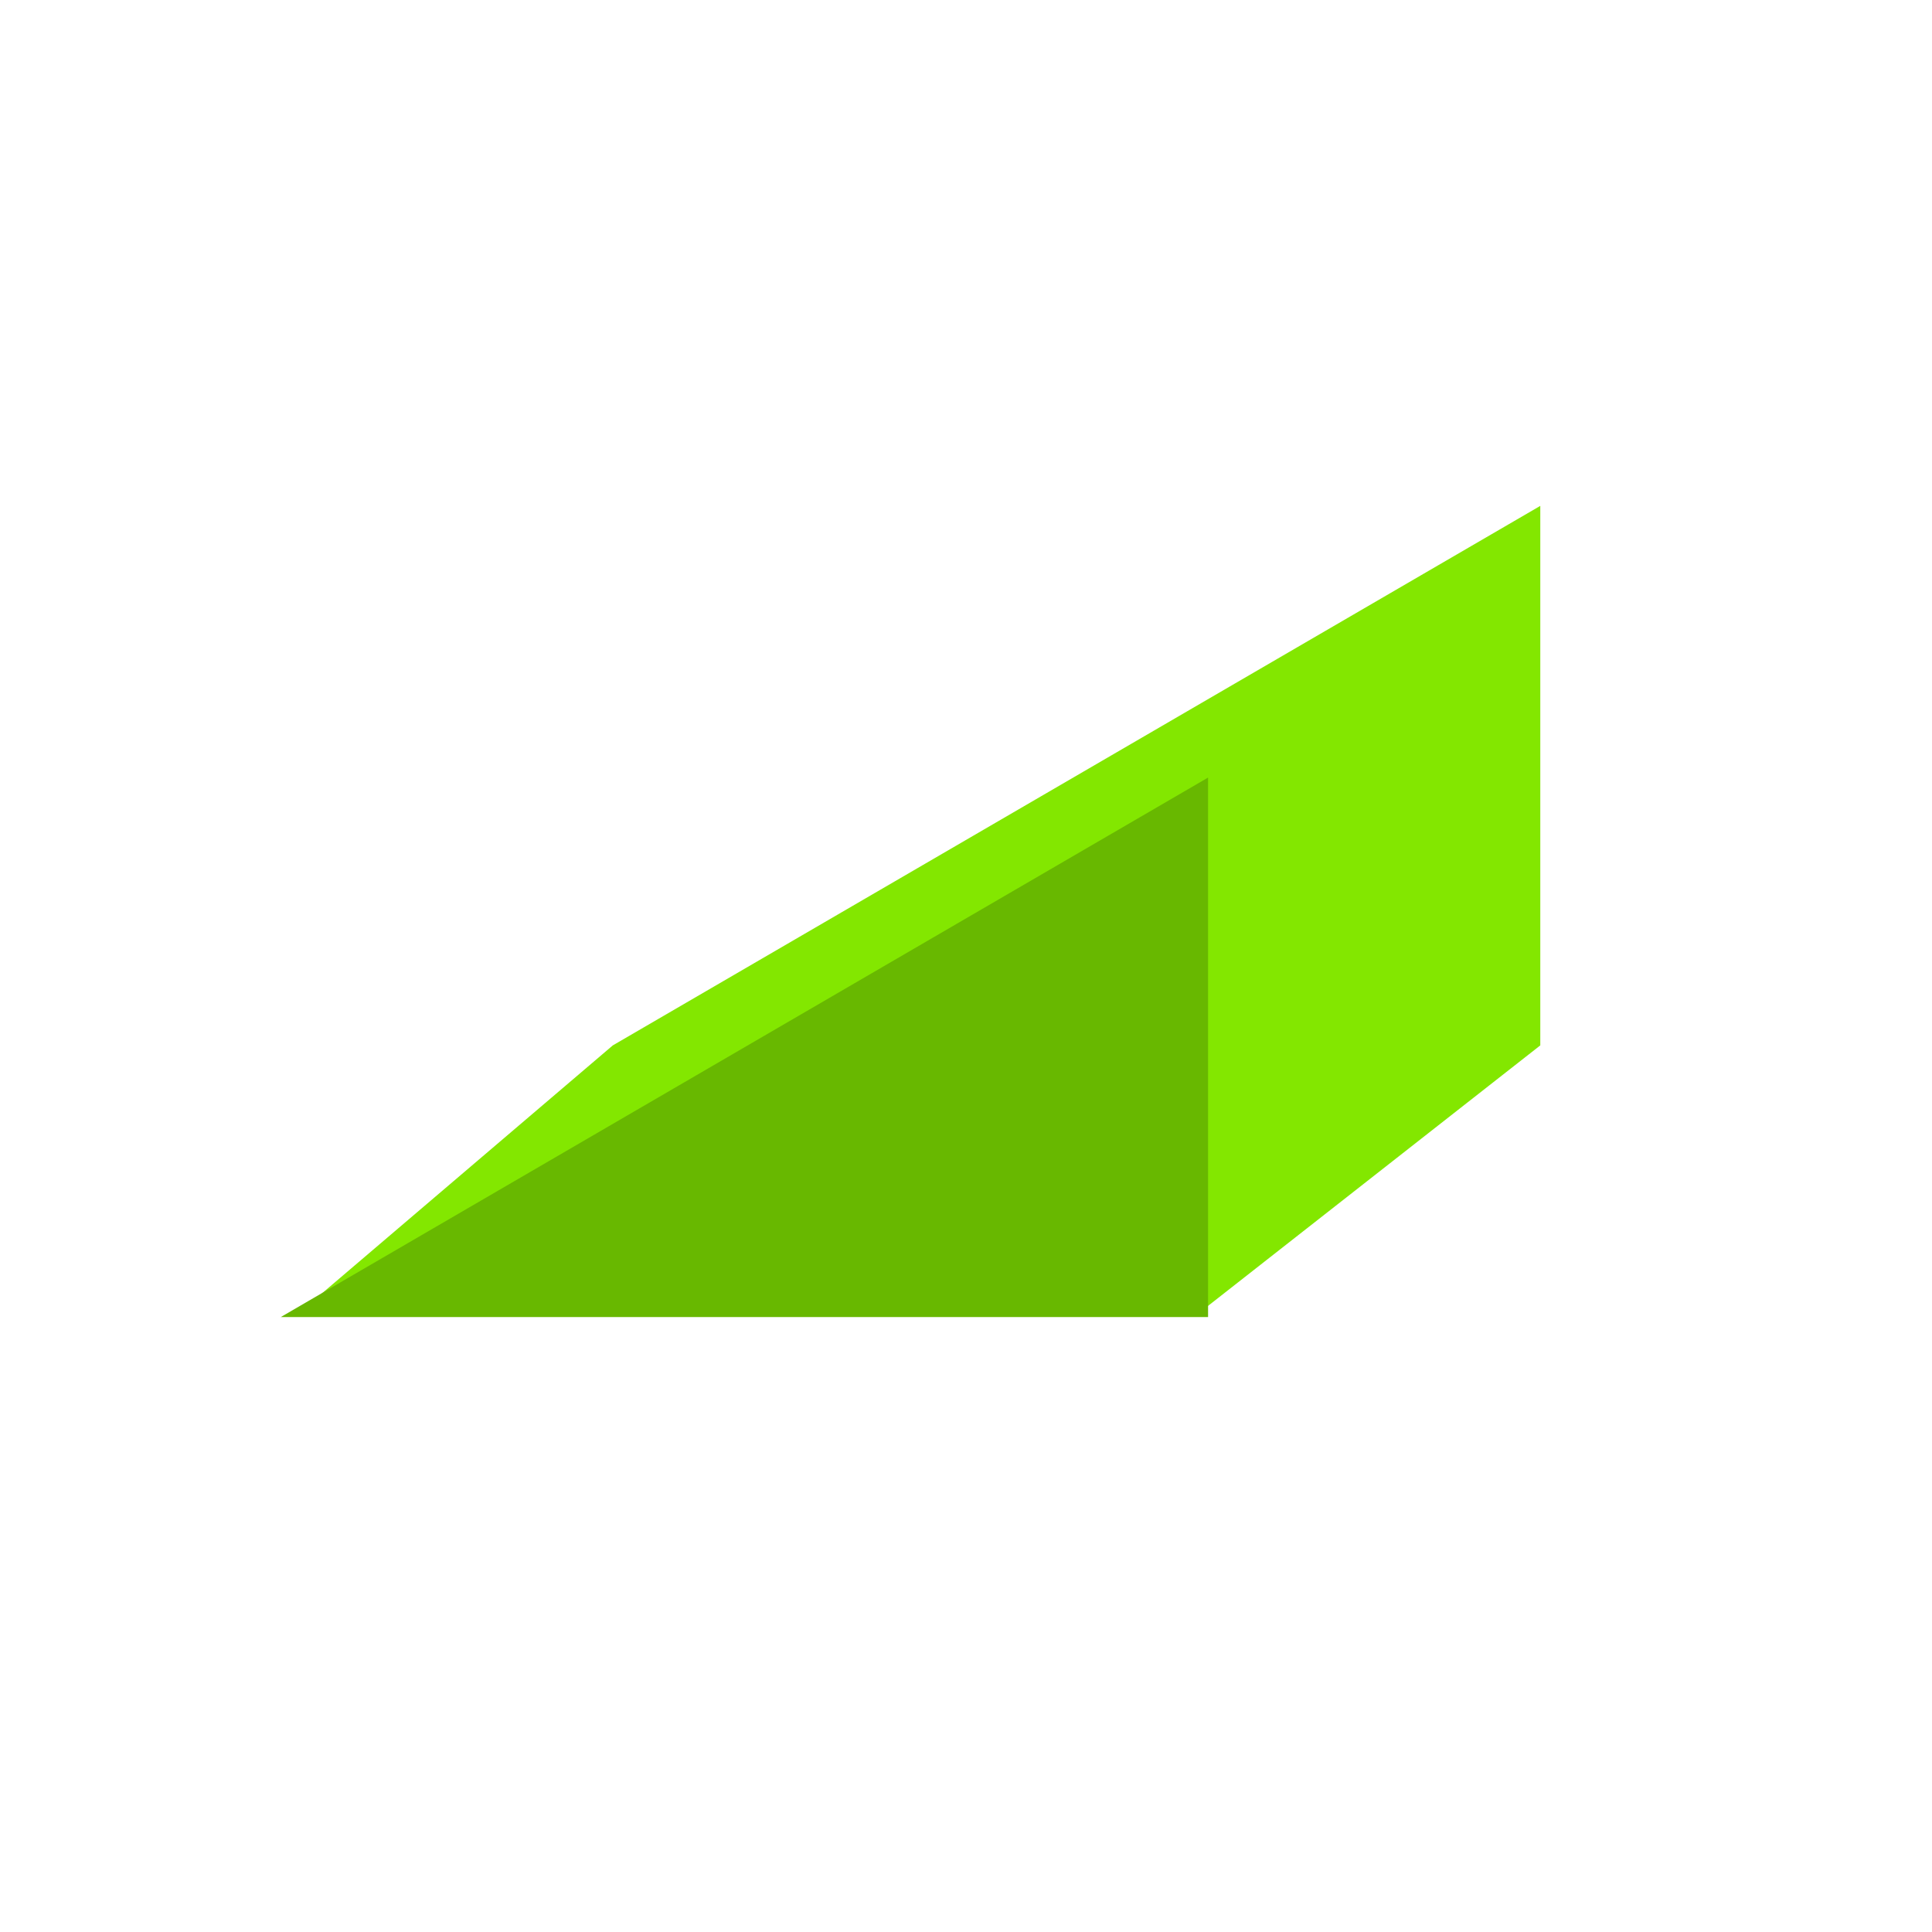 <svg xmlns="http://www.w3.org/2000/svg" xmlns:xlink="http://www.w3.org/1999/xlink" width="64" height="64" viewBox="0 0 64 64"><defs><clipPath id="b"><rect width="64" height="64"/></clipPath></defs><g id="a"><path d="M745.3-933.1l-10.322,8.8H764.8l11.224-8.8v-17.872Z" transform="translate(-725 967.73)" fill="#83e700"/><path d="M745.3-933.1h30.719v-17.872Z" transform="translate(-736 976.73)" fill="#68b800"/></g></svg>